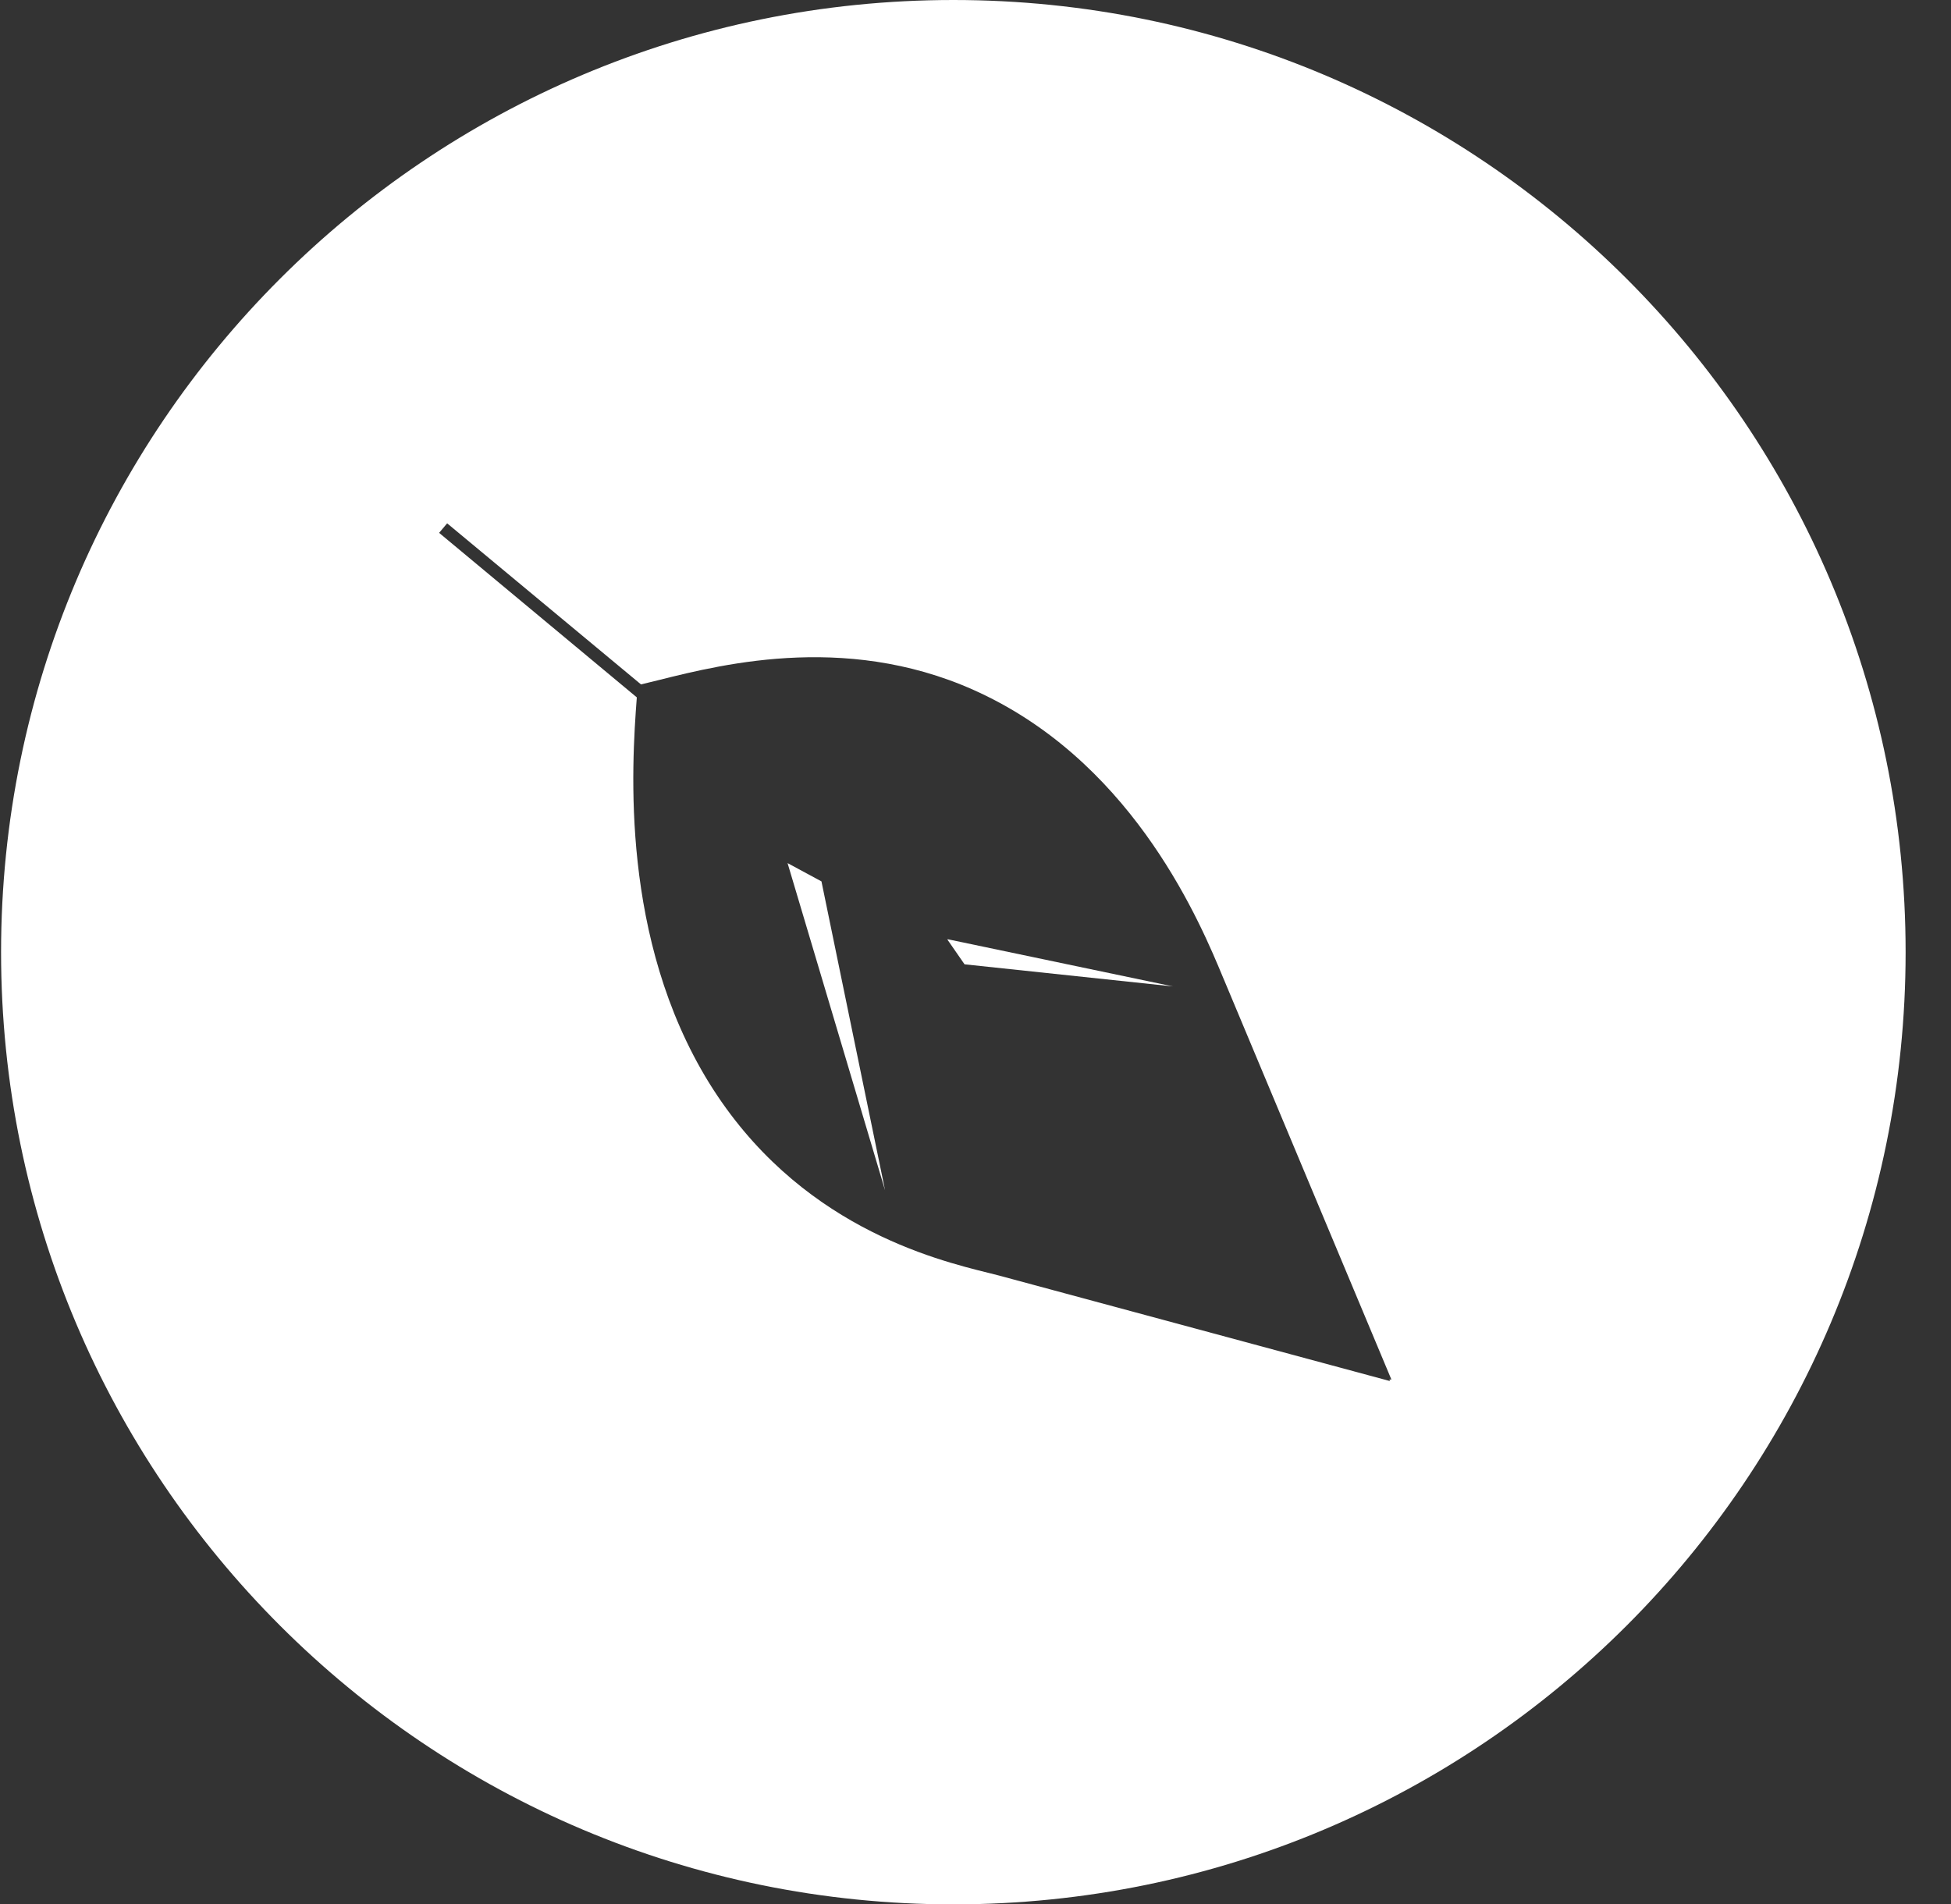 <svg width="42" height="41" viewBox="0 0 42 41" fill="none" xmlns="http://www.w3.org/2000/svg">
<rect x="0" y="0" width="42" height="41" fill="#333333" stroke="none"/>
<g clip-path="url(#clip0_1515_5)">
<path d="M16.954 18.582L19.053 25.626L17.684 18.976L16.954 18.582Z" fill="white"/>
<path d="M20.404 20.228H20.395L20.764 20.761L25.25 21.237L20.395 20.22L20.404 20.228Z" fill="white"/>
<path fill-rule="evenodd" clip-rule="evenodd" d="M0.023 20.5C0.023 9.176 9.199 0 20.523 0C31.848 0 41.023 9.176 41.023 20.5C41.023 31.824 31.848 41 20.523 41C9.199 41 0.023 31.824 0.023 20.5ZM21.507 27.462L29.921 29.733L29.912 29.7H29.953L26.362 21.123C26.352 21.1 26.342 21.075 26.331 21.05C25.851 19.893 24.47 16.57 21.229 14.981C18.395 13.587 15.595 14.288 14.18 14.642C14.039 14.678 13.912 14.709 13.799 14.735L9.626 11.267L9.453 11.472L13.709 15.014C13.594 16.523 13.357 20.213 15.259 23.304C17.163 26.388 20.111 27.116 21.302 27.41C21.378 27.429 21.447 27.446 21.507 27.462Z" fill="white"/>
</g>
<defs>
<clipPath id="clip0_1515_5">
<rect width="41" height="41" fill="white" transform="translate(0.023)"/>
</clipPath>
</defs>
</svg>
